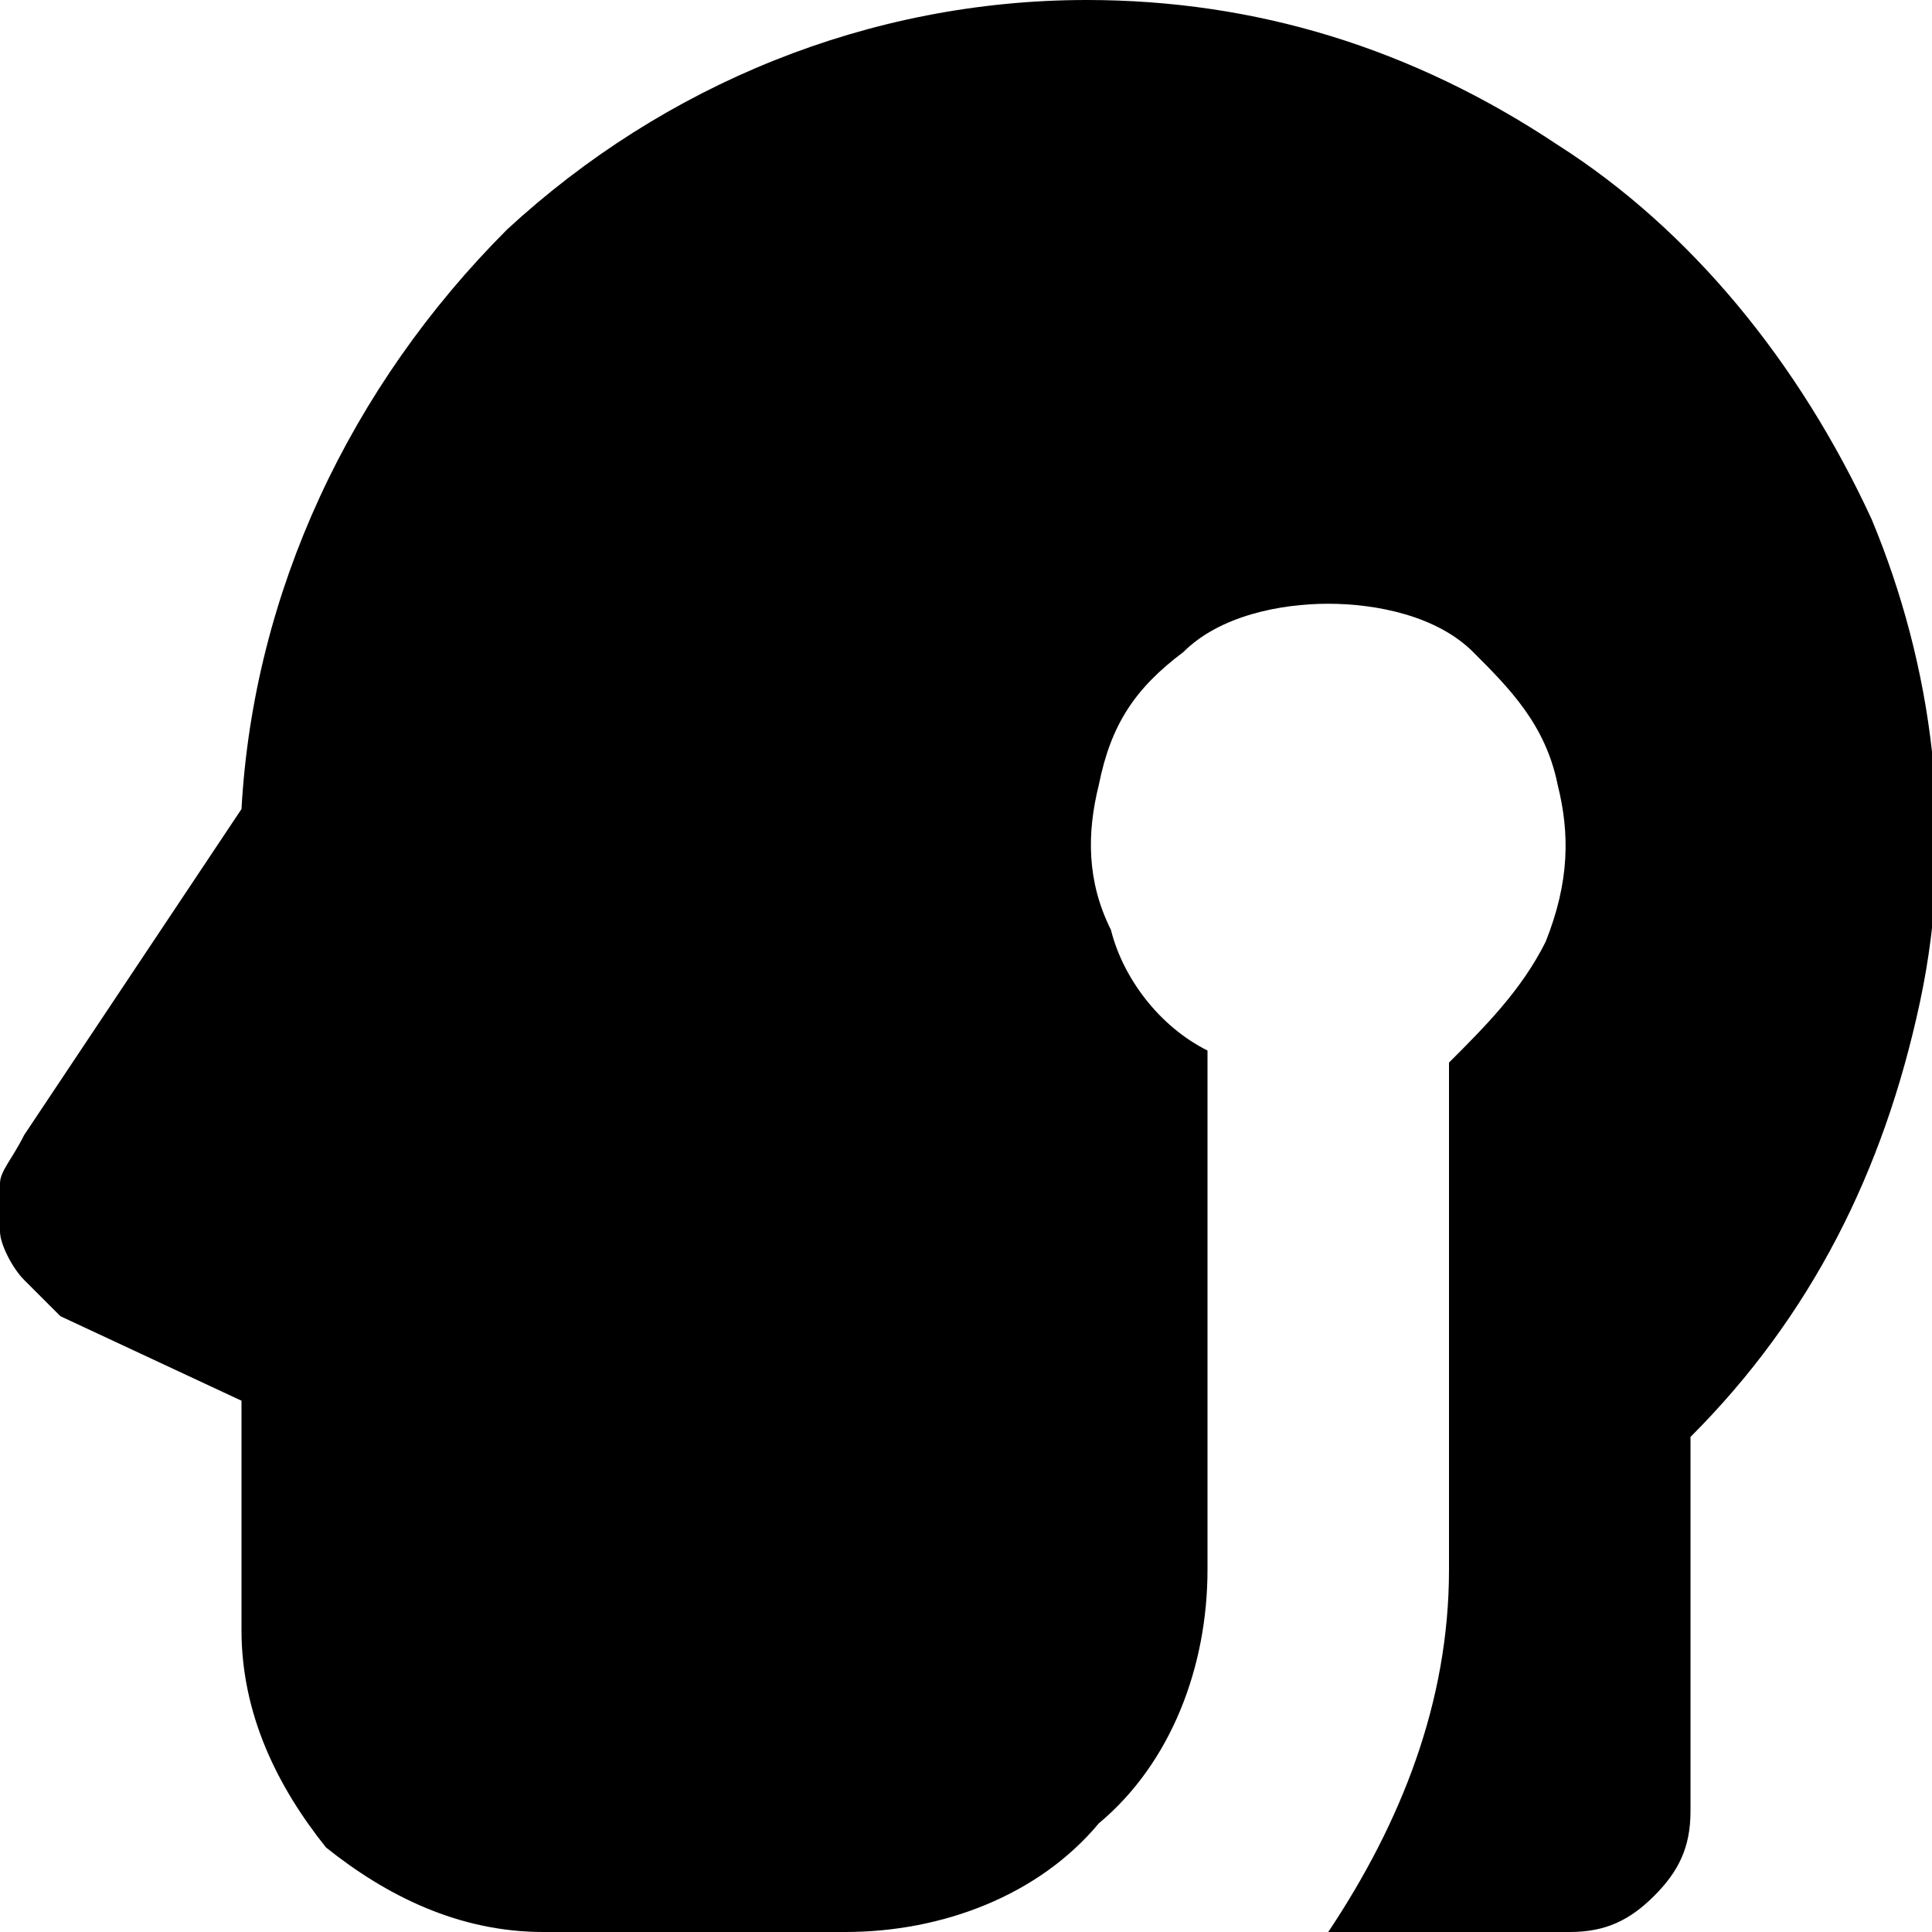 <svg viewBox="0 0 24 24" xmlns="http://www.w3.org/2000/svg"><g clip-path="url(#clip0)"><path d="M13.5 0C10.8 0 8.25 1.05 6.3 2.85C4.35 4.8 3.15 7.35 3 10.05L0.3 14.1C0.15 14.4 0 14.55 0 14.7C0 14.85 0 15.15 0 15.3C0 15.45 0.15 15.75 0.3 15.9C0.45 16.05 0.6 16.2 0.75 16.35L3 17.4V20.25C3 21.3 3.45 22.2 4.05 22.95C4.8 23.55 5.7 24 6.75 24H10.5C11.7 24 12.9 23.55 13.65 22.65C14.55 21.9 15 20.7 15 19.5V13.05C14.4 12.75 13.95 12.15 13.8 11.55C13.5 10.95 13.5 10.35 13.65 9.75C13.8 9 14.1 8.55 14.7 8.1C15.15 7.65 15.9 7.5 16.5 7.5C17.1 7.5 17.85 7.65 18.3 8.1C18.75 8.55 19.2 9 19.35 9.75C19.5 10.35 19.5 10.95 19.2 11.7C18.9 12.3 18.45 12.75 18 13.2V19.5C18 21.15 17.4 22.65 16.5 24H19.5C19.95 24 20.25 23.85 20.55 23.55C20.85 23.25 21 22.95 21 22.5V17.85C22.5 16.35 23.4 14.55 23.85 12.45C24.3 10.35 24 8.25 23.25 6.45C22.35 4.5 21 2.85 19.35 1.8C17.55 0.6 15.6 0 13.5 0Z"/></g><defs><clipPath id="clip0"><path d="M0 0H24V24H0V0Z"/></clipPath></defs></svg>